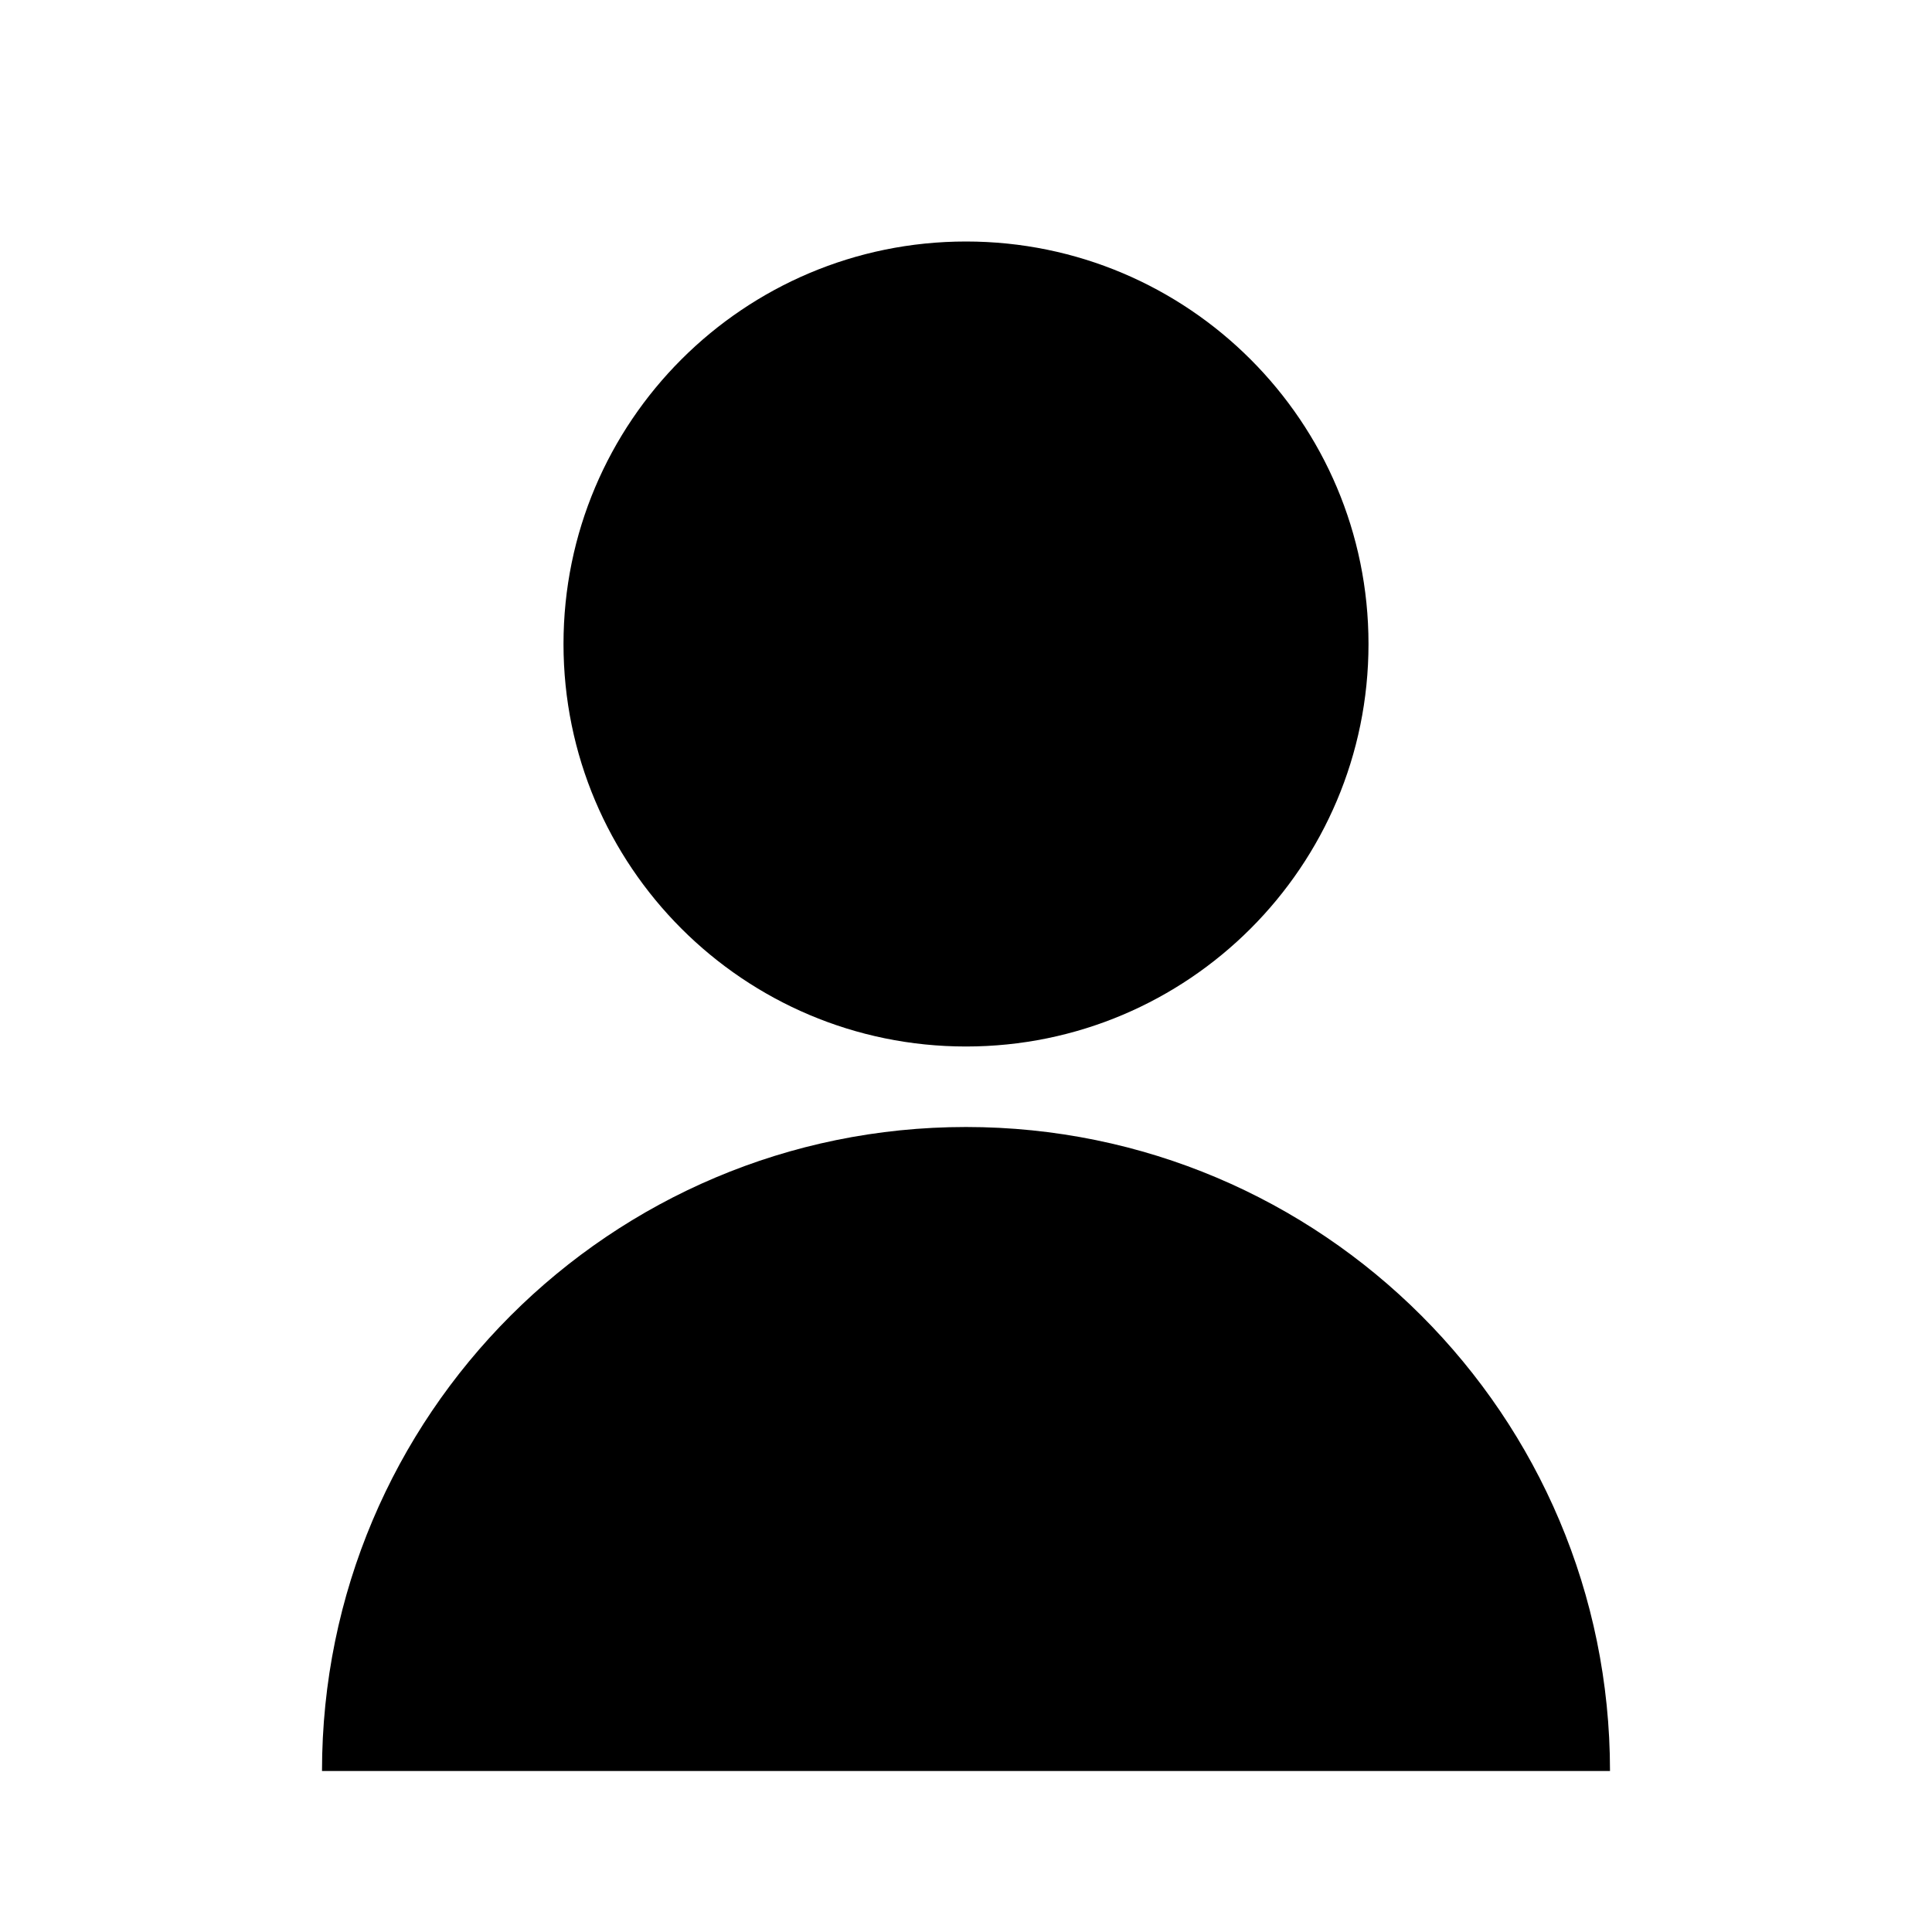 <svg width="24" height="24" viewBox="0 0 24 24" fill="none" xmlns="http://www.w3.org/2000/svg">
<path d="M12 13C14.761 13 17 10.761 17 8C17 5.239 14.761 3 12 3C9.239 3 7 5.239 7 8C7 10.761 9.239 13 12 13Z" fill="black"/>
<path d="M12 14C7.582 14 4 17.582 4 22H20C20 17.582 16.418 14 12 14Z" fill="black"/>
</svg>
